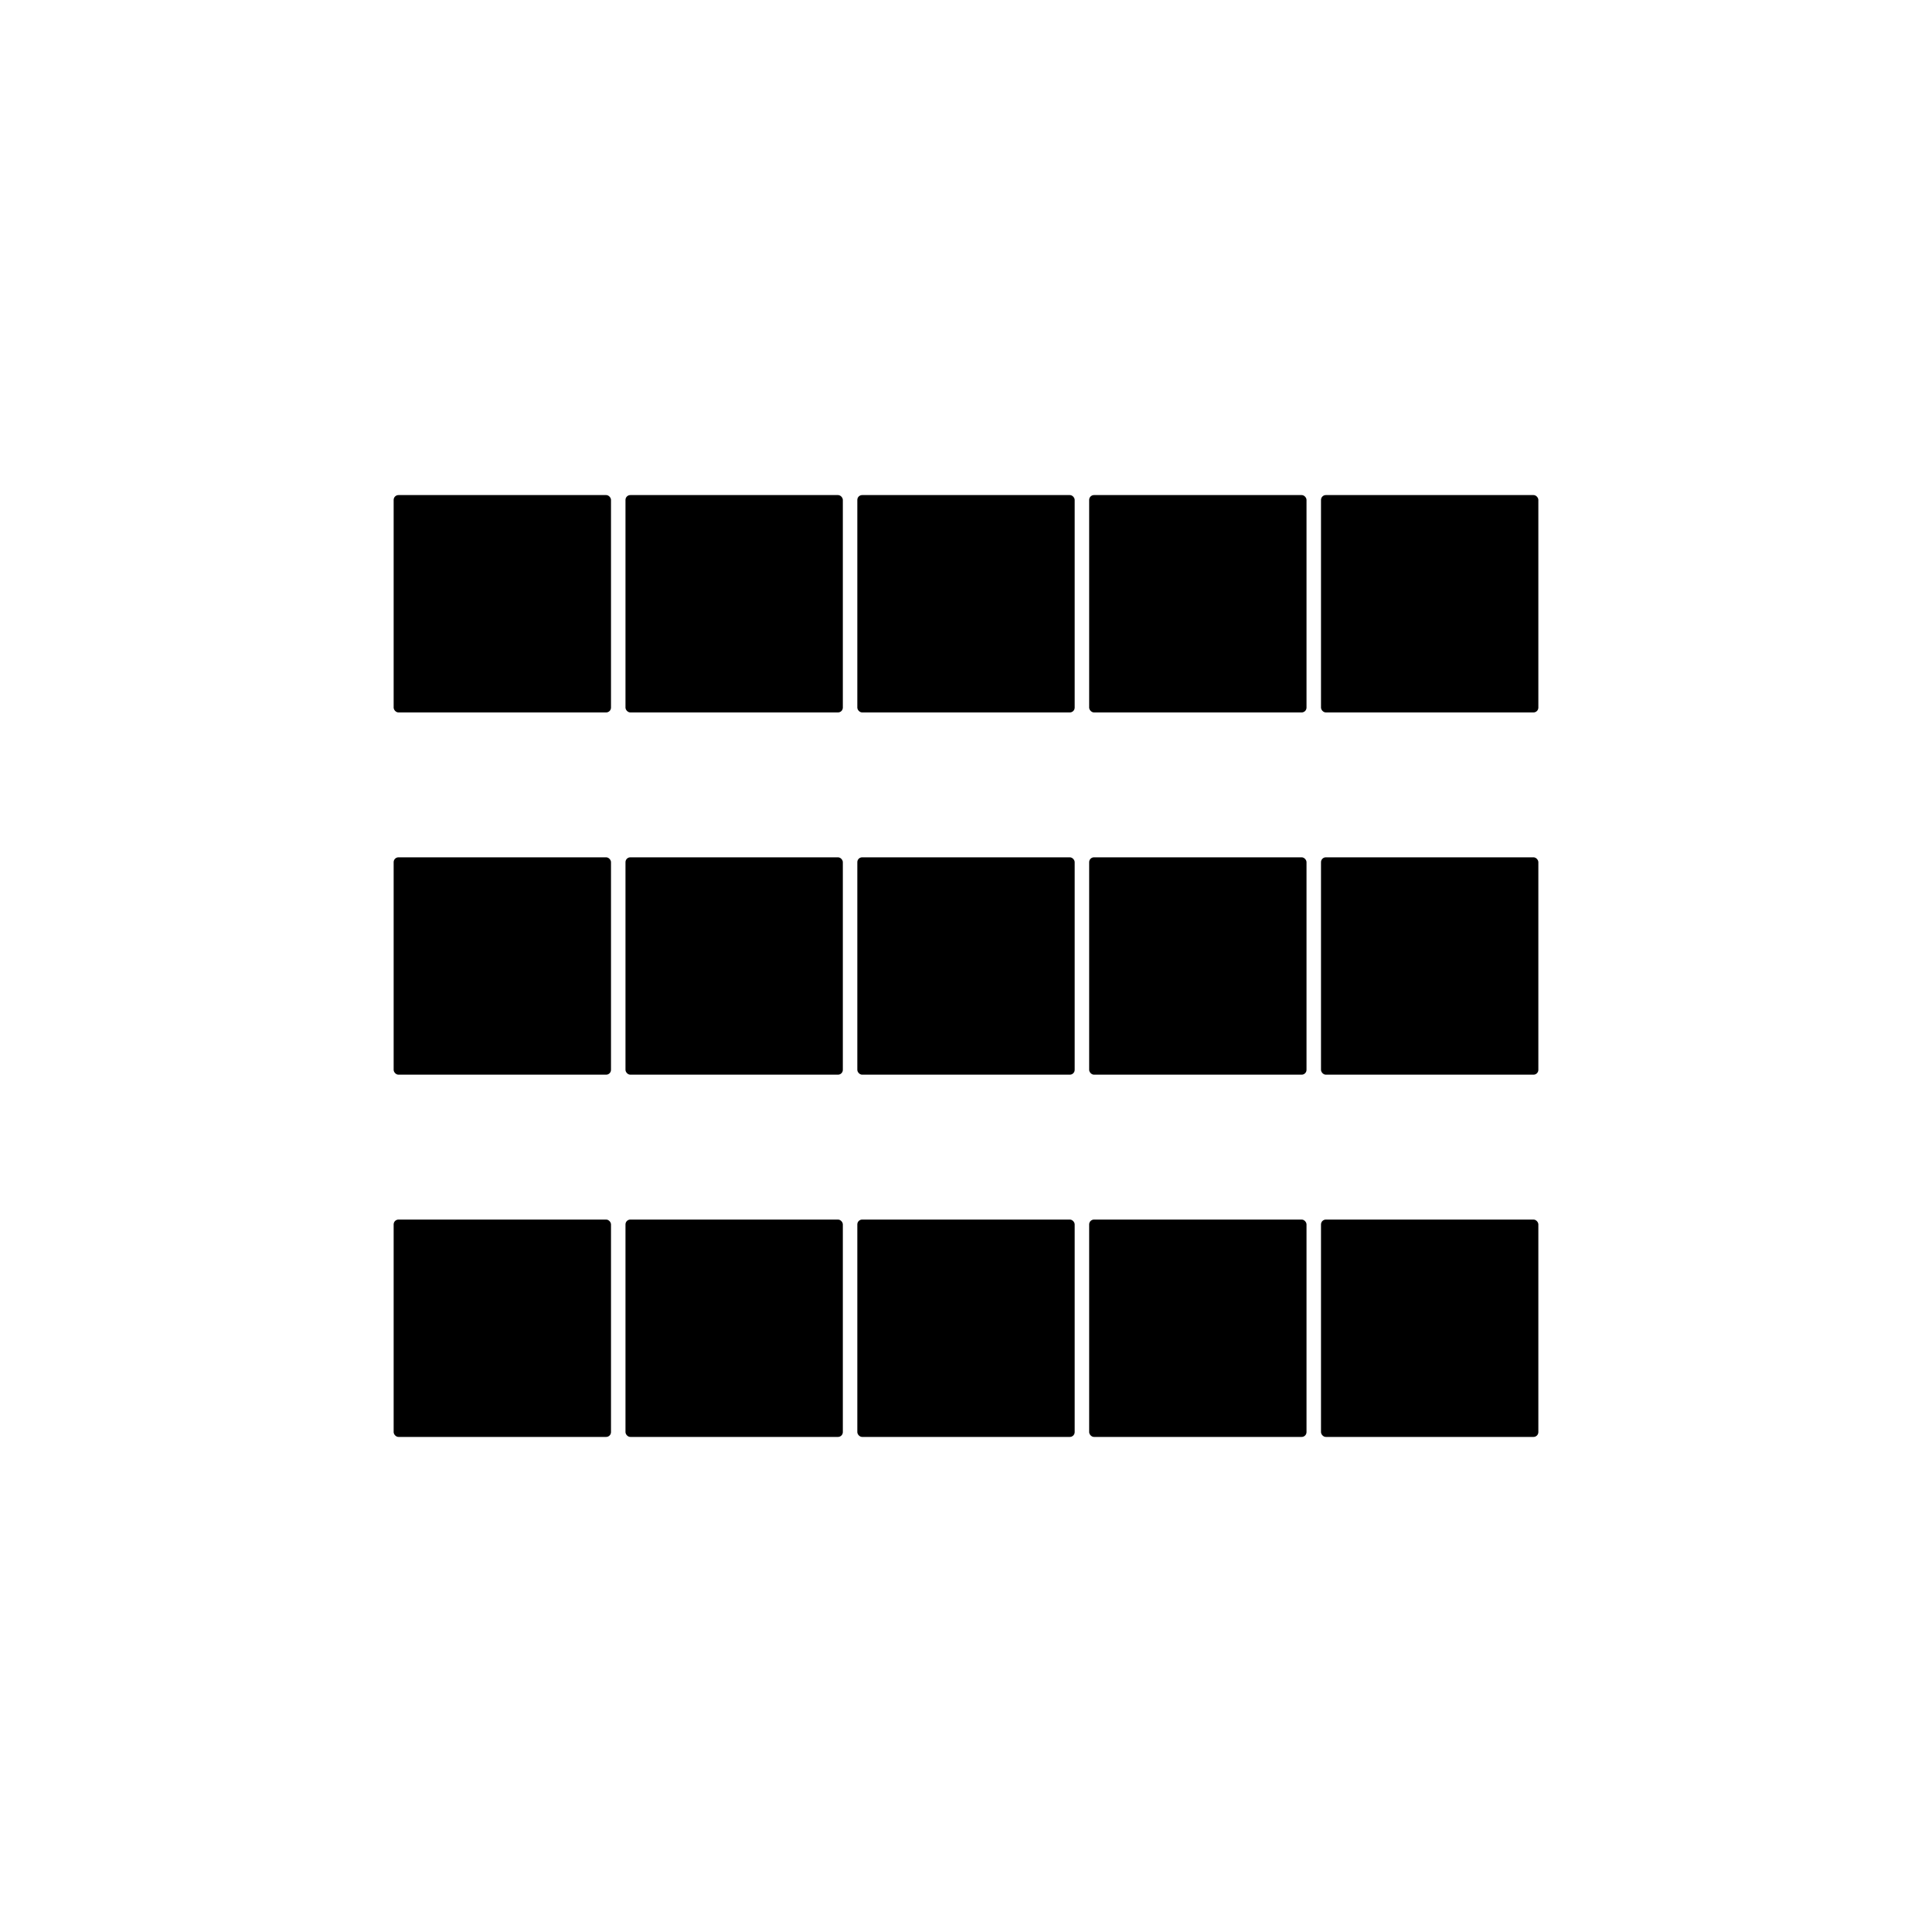 <svg width="40" height="40" viewBox="0 0 40 40" fill="current" xmlns="http://www.w3.org/2000/svg">
<g clip-path="url(#clip0_9_270)">
<rect opacity="0.9" x="8.15" y="10.25" width="4.5" height="4.5" rx="0.1" fill="current"/>
<rect x="12.95" y="10.25" width="4.5" height="4.5" rx="0.1" fill="current"/>
<rect x="17.75" y="10.25" width="4.5" height="4.5" rx="0.1" fill="current"/>
<rect x="22.55" y="10.25" width="4.5" height="4.5" rx="0.1" fill="current"/>
<rect opacity="0.9" x="27.35" y="10.25" width="4.5" height="4.5" rx="0.1" fill="current"/>
</g>
<g clip-path="url(#clip1_9_270)">
<rect opacity="0.9" x="8.15" y="17.75" width="4.5" height="4.5" rx="0.1" fill="current"/>
<rect x="12.95" y="17.75" width="4.5" height="4.5" rx="0.1" fill="current"/>
<rect x="17.75" y="17.75" width="4.5" height="4.5" rx="0.1" fill="current"/>
<rect x="22.55" y="17.75" width="4.5" height="4.5" rx="0.1" fill="current"/>
<rect opacity="0.9" x="27.35" y="17.75" width="4.5" height="4.5" rx="0.1" fill="current"/>
</g>
<g clip-path="url(#clip2_9_270)">
<rect opacity="0.9" x="8.15" y="25.25" width="4.5" height="4.5" rx="0.1" fill="current"/>
<rect x="12.95" y="25.25" width="4.5" height="4.5" rx="0.1" fill="current"/>
<rect x="17.75" y="25.25" width="4.5" height="4.5" rx="0.1" fill="current"/>
<rect x="22.55" y="25.25" width="4.5" height="4.5" rx="0.1" fill="current"/>
<rect opacity="0.9" x="27.35" y="25.25" width="4.5" height="4.5" rx="0.1" fill="current"/>
</g>
<defs>
<clipPath id="clip0_9_270">
<rect width="23.7" height="4.5" fill="current" transform="translate(8.15 10.25)"/>
</clipPath>
<clipPath id="clip1_9_270">
<rect width="23.7" height="4.5" fill="current" transform="translate(8.15 17.75)"/>
</clipPath>
<clipPath id="clip2_9_270">
<rect width="23.7" height="4.5" fill="current" transform="translate(8.15 25.25)"/>
</clipPath>
</defs>
</svg>
